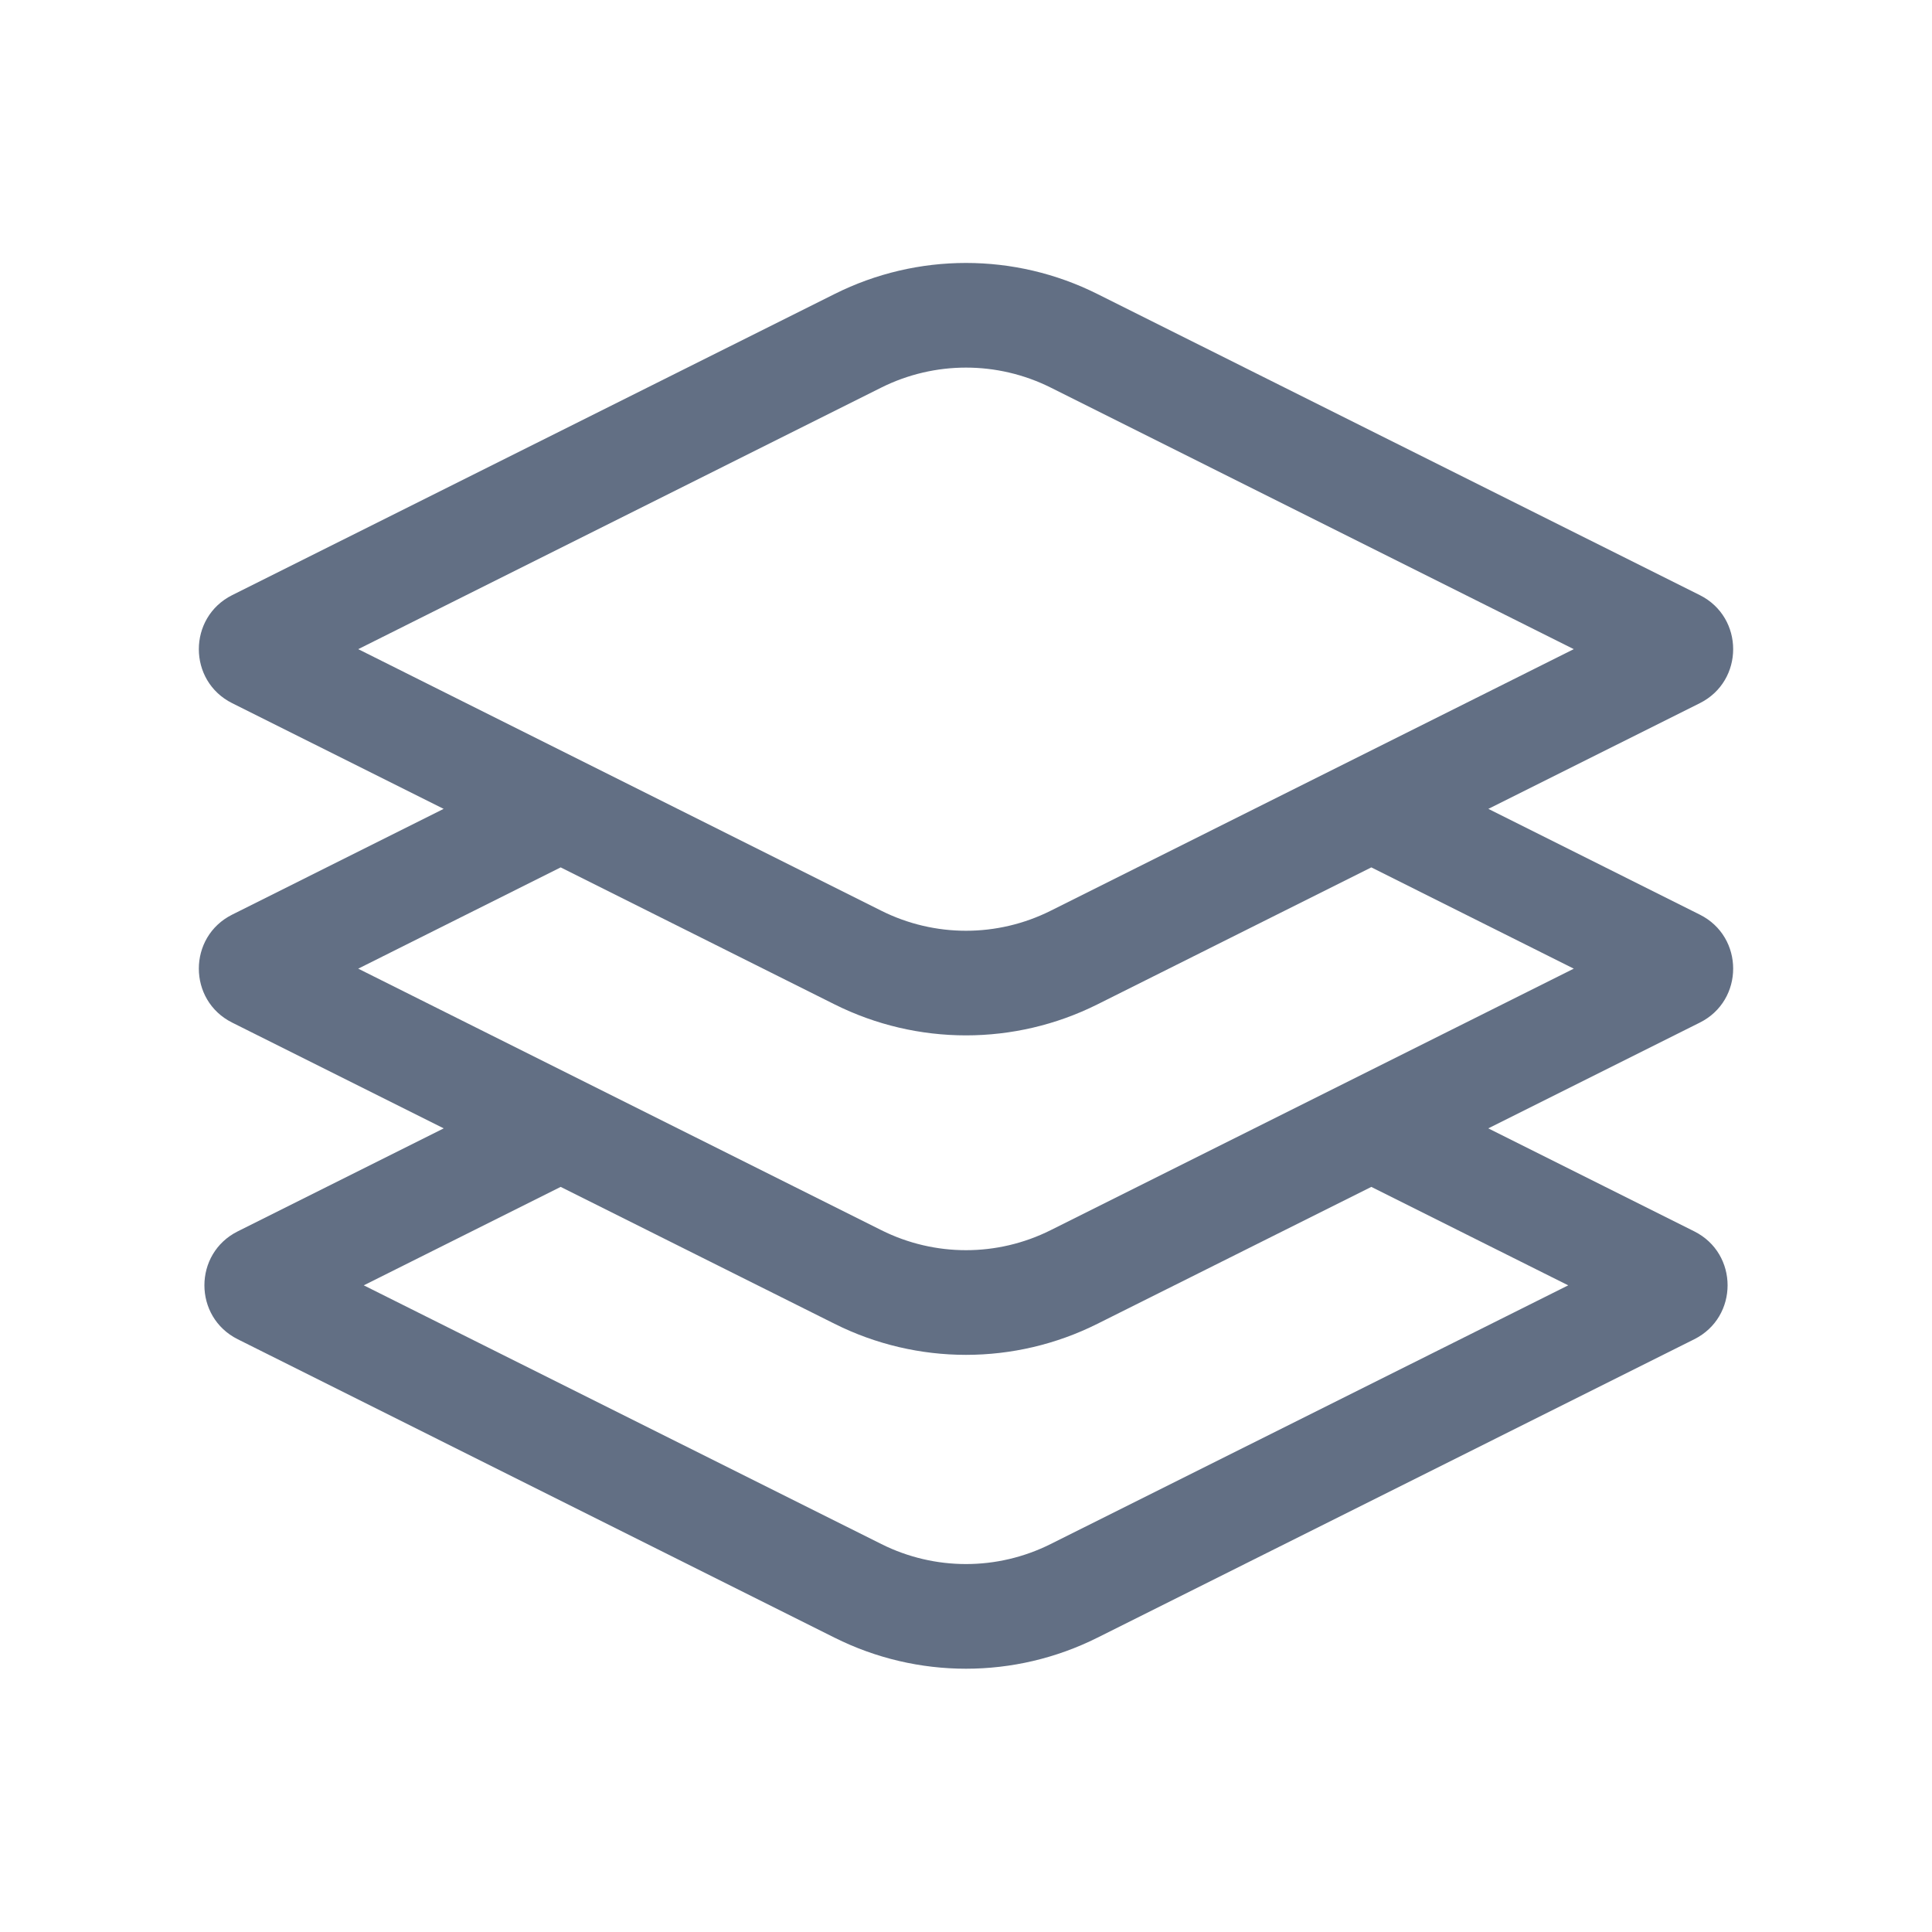 <svg width="24" height="24" viewBox="0 0 24 24" fill="none" xmlns="http://www.w3.org/2000/svg">
<path fill-rule="evenodd" clip-rule="evenodd" d="M13.632 3.652C12.605 3.138 11.395 3.138 10.368 3.652L2.884 7.393C2.332 7.67 2.332 8.459 2.884 8.735L5.511 10.048L2.884 11.362C2.332 11.638 2.332 12.427 2.884 12.703L5.512 14.017L2.954 15.296C2.401 15.572 2.401 16.361 2.954 16.637L10.368 20.344C11.395 20.858 12.605 20.858 13.632 20.344L21.046 16.637C21.599 16.361 21.599 15.572 21.046 15.296L18.488 14.017L21.116 12.703C21.668 12.427 21.668 11.638 21.116 11.362L18.489 10.048L21.116 8.735C21.668 8.458 21.668 7.67 21.116 7.393L13.632 3.652ZM10.949 4.814C11.611 4.484 12.389 4.484 13.051 4.814L19.55 8.064L13.051 11.314C12.389 11.645 11.611 11.645 10.949 11.314L4.45 8.064L10.949 4.814ZM17.035 10.775L13.632 12.477C12.605 12.99 11.395 12.99 10.368 12.477L6.965 10.775L4.45 12.033L10.949 15.282C11.611 15.613 12.389 15.613 13.051 15.282L19.55 12.033L17.035 10.775ZM4.519 15.967L6.965 14.744L10.368 16.445C11.395 16.959 12.605 16.959 13.632 16.445L17.035 14.744L19.481 15.967L13.051 19.181C12.389 19.512 11.611 19.512 10.949 19.181L4.519 15.967Z" fill="#626F84"/>
</svg>

